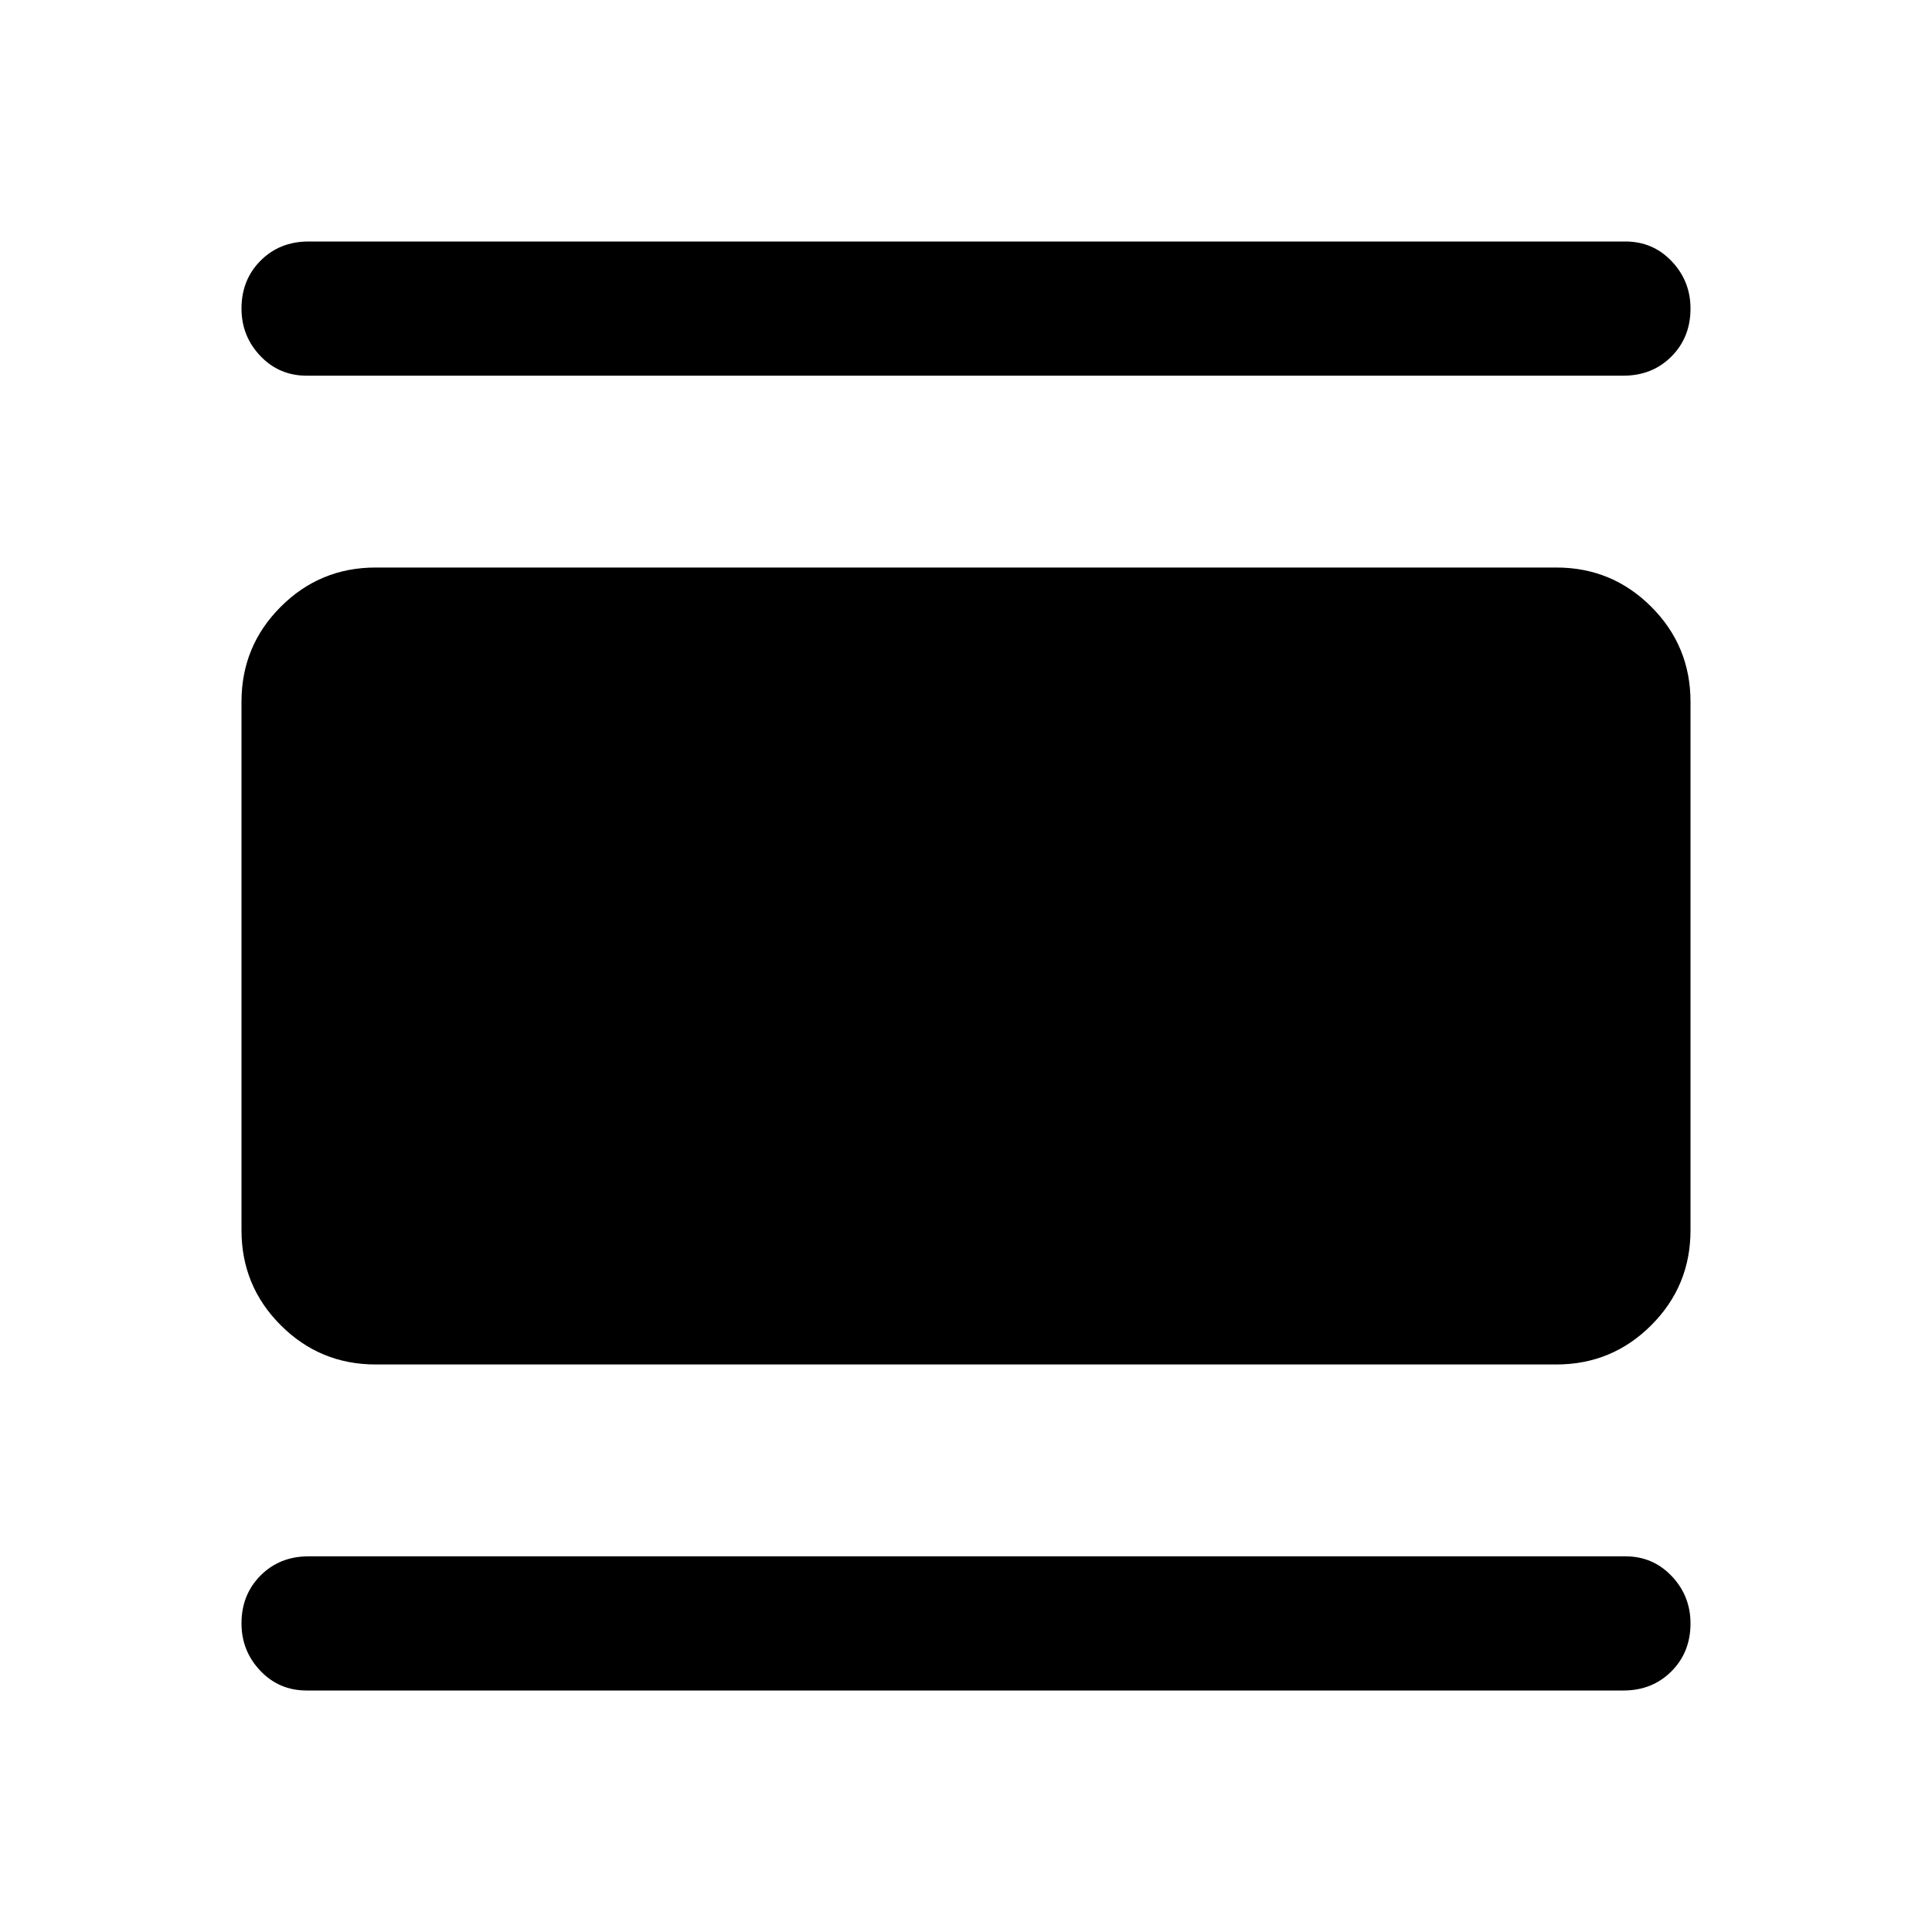 <svg xmlns="http://www.w3.org/2000/svg" height="40" viewBox="0 -960 960 960" width="40"><path d="M186.67-282q-27.67 0-47.17-19.5T120-348.67v-262.66q0-27.67 19.5-47.17t47.17-19.5h586.66q27.67 0 47.17 19.5t19.5 47.17v262.66q0 27.67-19.5 47.17T773.33-282H186.67Zm-34.34-491.33q-13.66 0-23-9.84Q120-793 120-806.67q0-14.33 9.5-23.83 9.5-9.5 23.83-9.5h654.34q13.66 0 23 9.83 9.33 9.84 9.33 23.5 0 14.34-9.5 23.84t-23.83 9.5H152.33Zm0 653.33q-13.66 0-23-9.83-9.33-9.84-9.33-23.5 0-14.34 9.5-23.84t23.83-9.5h654.34q13.66 0 23 9.84Q840-167 840-153.33q0 14.33-9.5 23.83-9.5 9.5-23.83 9.5H152.33Z"/></svg>